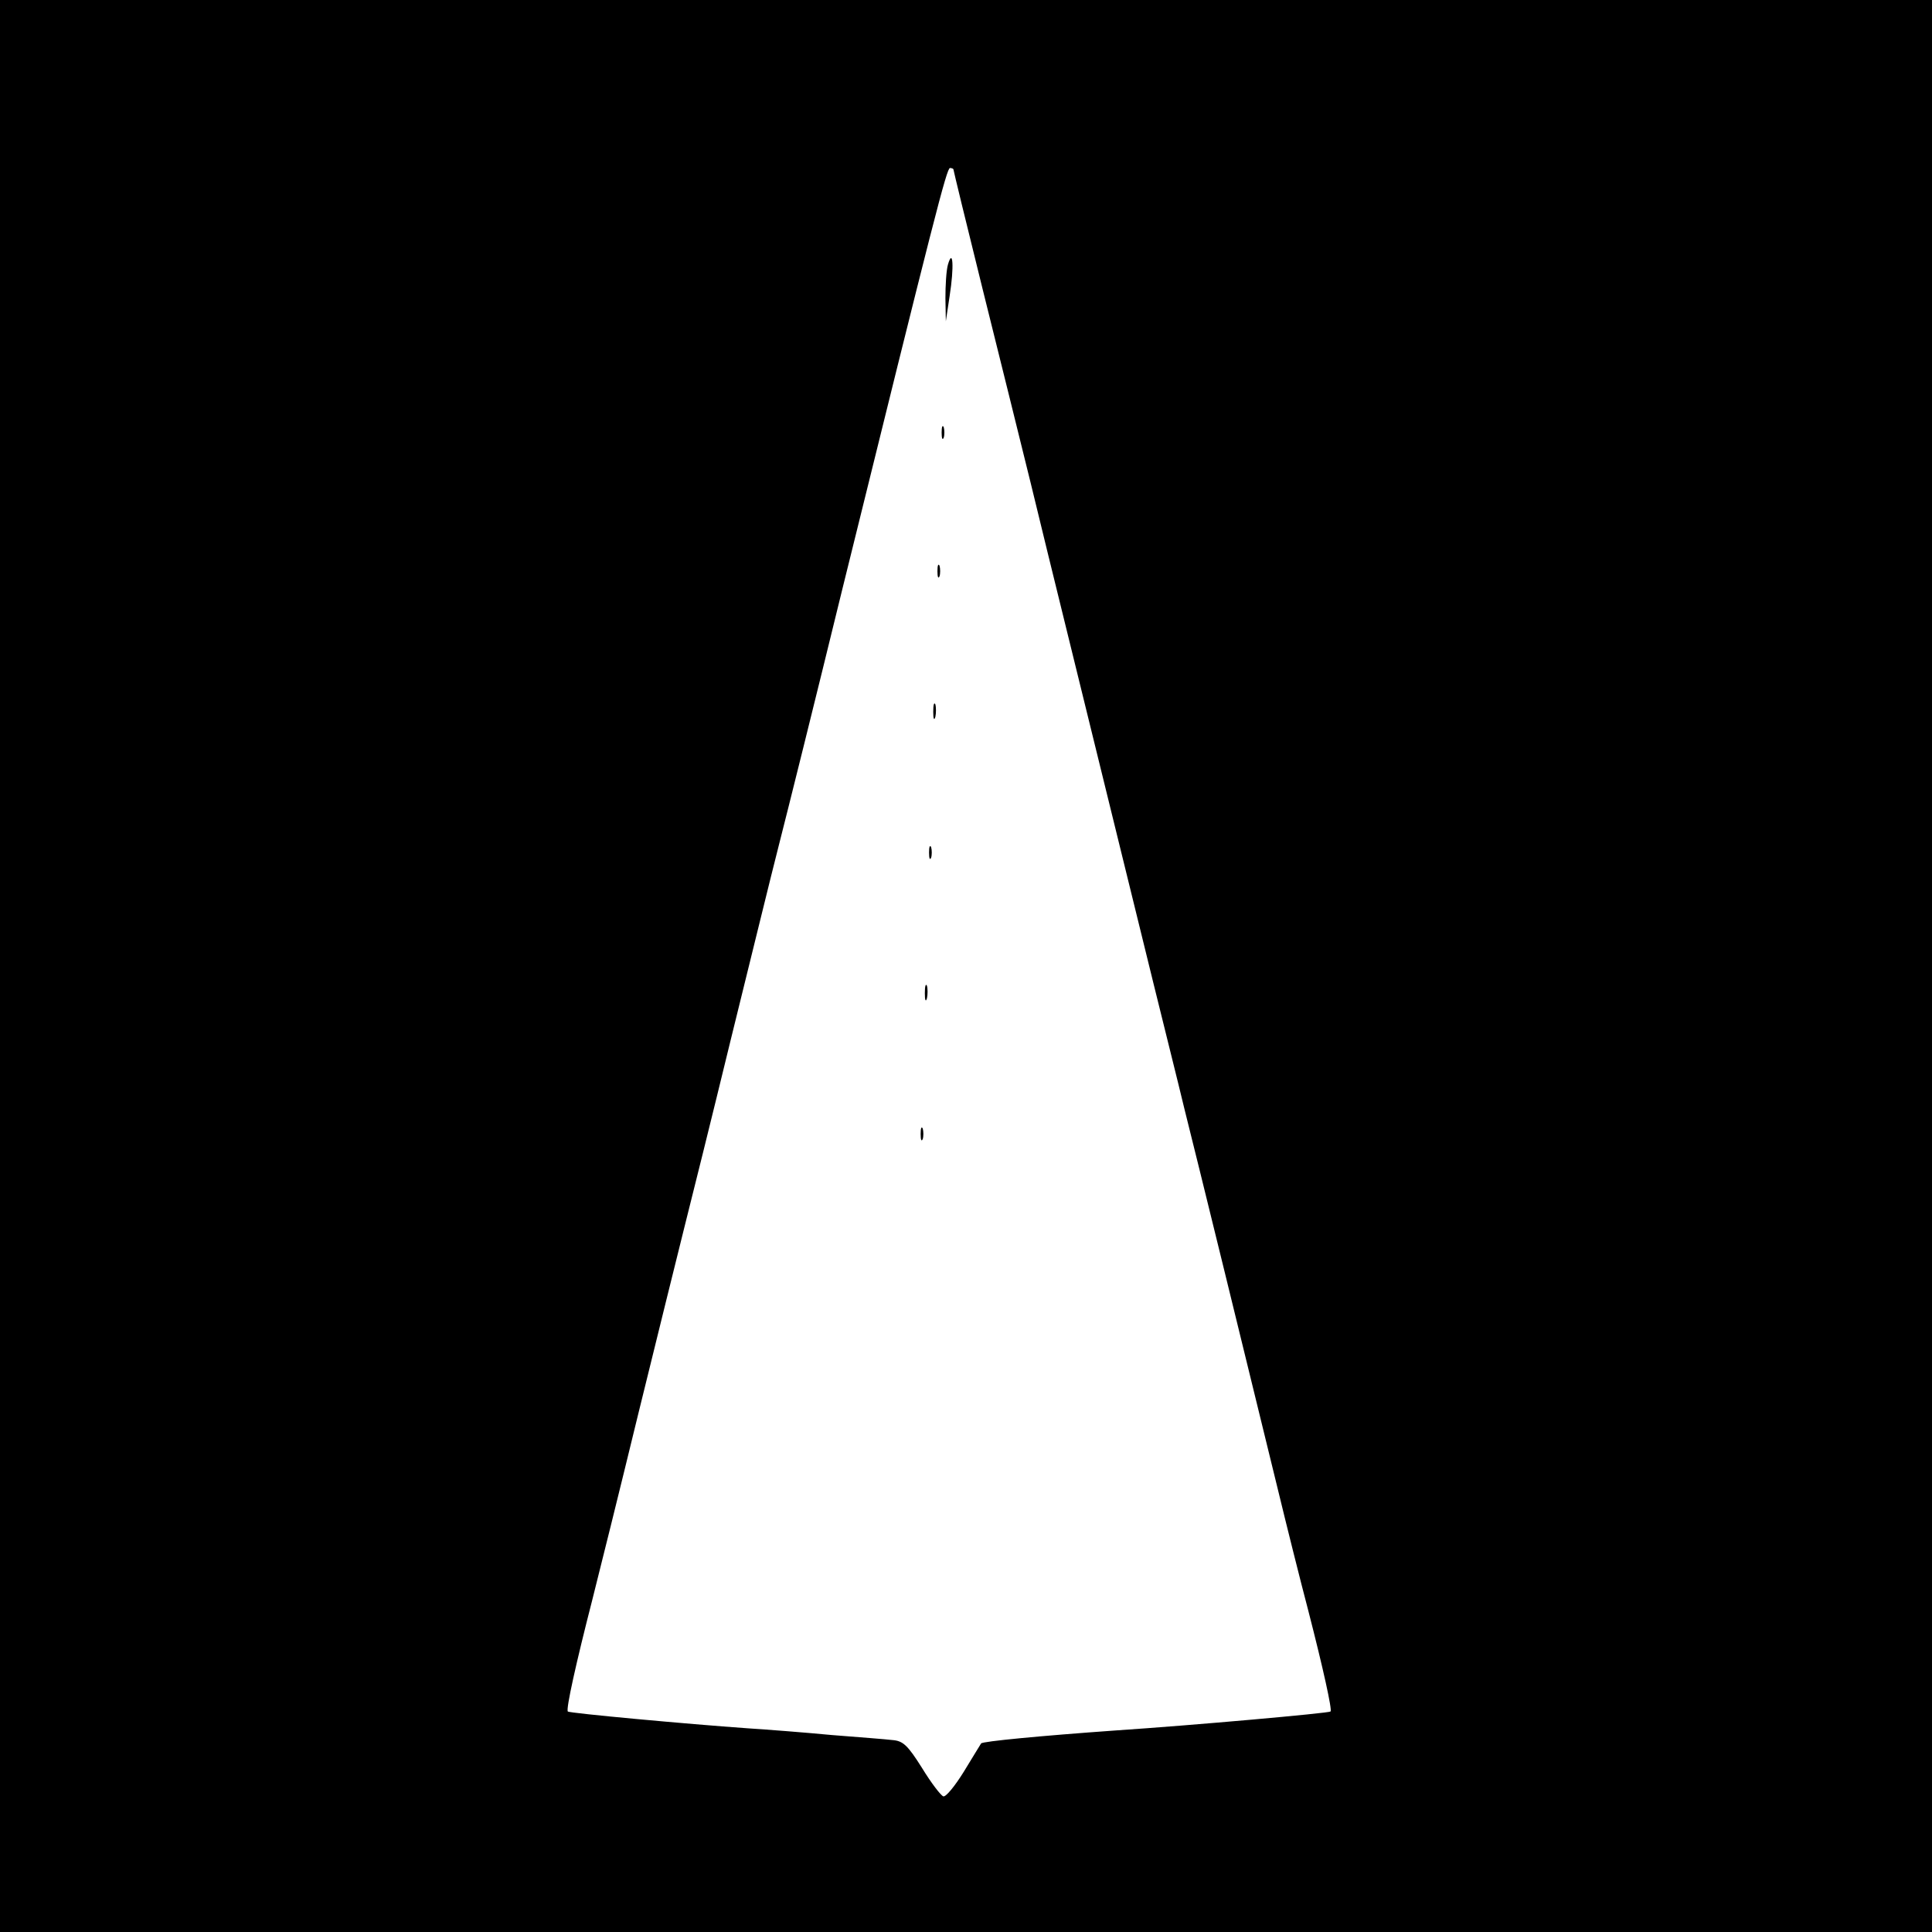 <?xml version="1.0" standalone="no"?>
<!DOCTYPE svg PUBLIC "-//W3C//DTD SVG 20010904//EN"
 "http://www.w3.org/TR/2001/REC-SVG-20010904/DTD/svg10.dtd">
<svg version="1.0" xmlns="http://www.w3.org/2000/svg"
 width="460pt" height="460pt" viewBox="0 0 460 460"
 preserveAspectRatio="xMidYMid meet">
<g transform="translate(0,460) scale(0.1,-0.1)"
fill="#000000" stroke="none">
<path d="M0 2300 l0 -2300 2300 0 2300 0 0 2300 0 2300 -2300 0 -2300 0 0
-2300z m2270 1897 c0 -2 31 -130 69 -283 38 -153 90 -362 115 -464 39 -162
139 -566 292 -1190 25 -102 59 -237 74 -300 30 -119 151 -613 221 -900 22 -91
55 -223 74 -295 36 -140 57 -236 53 -240 -4 -4 -330 -33 -510 -45 -182 -13
-318 -26 -322 -31 -1 -2 -20 -32 -41 -67 -21 -34 -43 -61 -49 -59 -6 2 -29 32
-51 68 -34 54 -45 64 -70 66 -16 2 -82 7 -145 12 -63 6 -153 13 -200 16 -142
10 -425 36 -428 40 -5 5 20 117 58 265 16 63 66 264 110 445 45 182 94 382
110 445 16 63 66 264 110 445 45 182 96 391 115 465 19 74 87 347 150 605 221
895 249 1005 257 1005 4 0 8 -2 8 -3z"/>
<path d="M2257 3970 c-4 -14 -6 -50 -6 -80 l1 -55 9 60 c11 70 8 116 -4 75z"/>
<path d="M2242 3570 c0 -14 2 -19 5 -12 2 6 2 18 0 25 -3 6 -5 1 -5 -13z"/>
<path d="M2232 3240 c0 -14 2 -19 5 -12 2 6 2 18 0 25 -3 6 -5 1 -5 -13z"/>
<path d="M2222 2905 c0 -16 2 -22 5 -12 2 9 2 23 0 30 -3 6 -5 -1 -5 -18z"/>
<path d="M2212 2570 c0 -14 2 -19 5 -12 2 6 2 18 0 25 -3 6 -5 1 -5 -13z"/>
<path d="M2202 2235 c0 -16 2 -22 5 -12 2 9 2 23 0 30 -3 6 -5 -1 -5 -18z"/>
<path d="M2192 1900 c0 -14 2 -19 5 -12 2 6 2 18 0 25 -3 6 -5 1 -5 -13z"/>
</g>
</svg>
